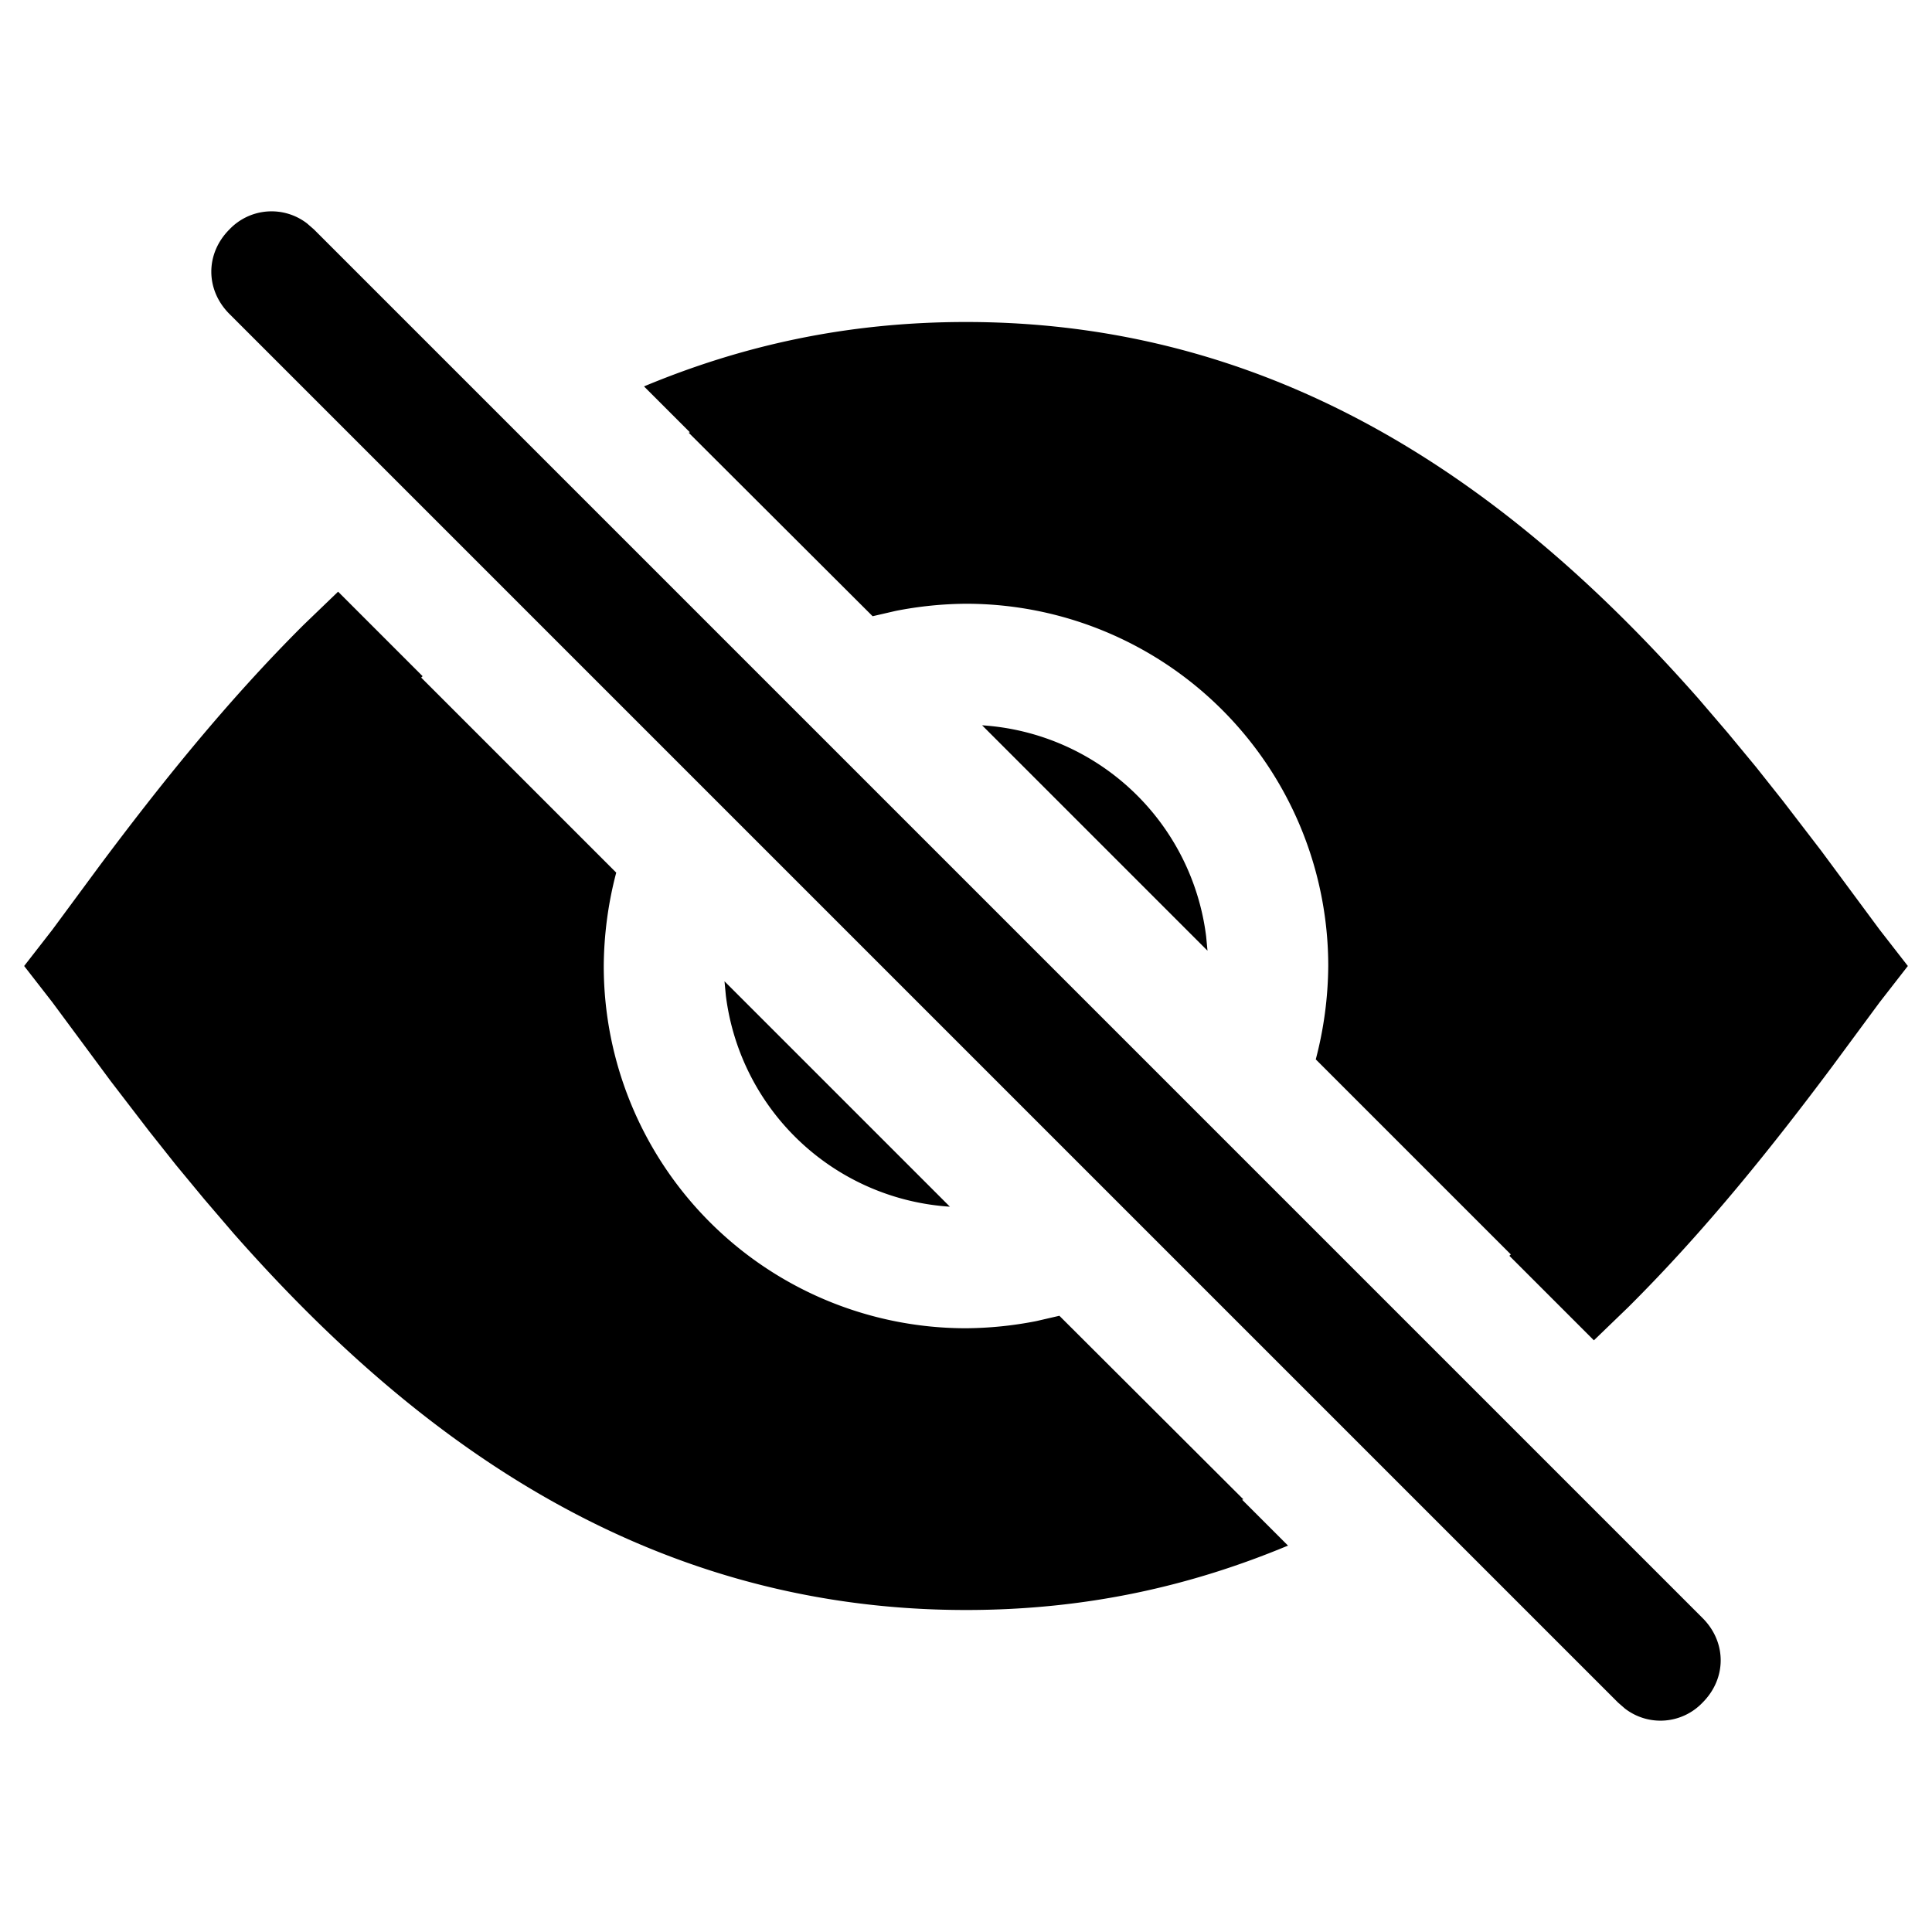 <svg width="24" height="24" xmlns="http://www.w3.org/2000/svg"><path d="M3.815 2.776l.085.074L21.15 20.1c.3.3.3.75 0 1.05a.722.722 0 01-.965.074l-.085-.074L2.85 3.9c-.3-.3-.3-.75 0-1.05a.722.722 0 01.965-.074zM4.2 7.35L5.25 8.4l-.018.017 2.423 2.423A4.67 4.67 0 007.5 12a4.5 4.5 0 004.5 4.5 4.67 4.67 0 00.874-.089l.286-.066 2.285 2.28-.015.005.57.57c-1.2.5-2.5.8-4 .8-4.108 0-6.987-2.283-9.1-4.68l-.364-.425-.35-.423-.334-.421-.476-.62-.726-.981L.3 12l.35-.45.595-.806C1.969 9.776 2.8 8.73 3.774 7.76l.426-.41zM12 4c4.108 0 6.987 2.283 9.1 4.68l.364.425.35.423.334.421.476.62.726.981.35.45-.35.45-.595.806c-.724.968-1.555 2.014-2.529 2.983l-.426.411-1.05-1.05.018-.017-2.423-2.423c.1-.379.152-.768.155-1.16A4.5 4.5 0 0012 7.5a4.67 4.67 0 00-.874.089l-.286.066-2.285-2.28.015-.005L8 4.8c1.2-.5 2.5-.8 4-.8zm-3 8.19l2.8 2.8a3 3 0 01-2.783-2.621L9 12.19zm3.2-3.18a3 3 0 012.783 2.621l.017.179-2.8-2.8z" fill-rule="evenodd"/></svg>